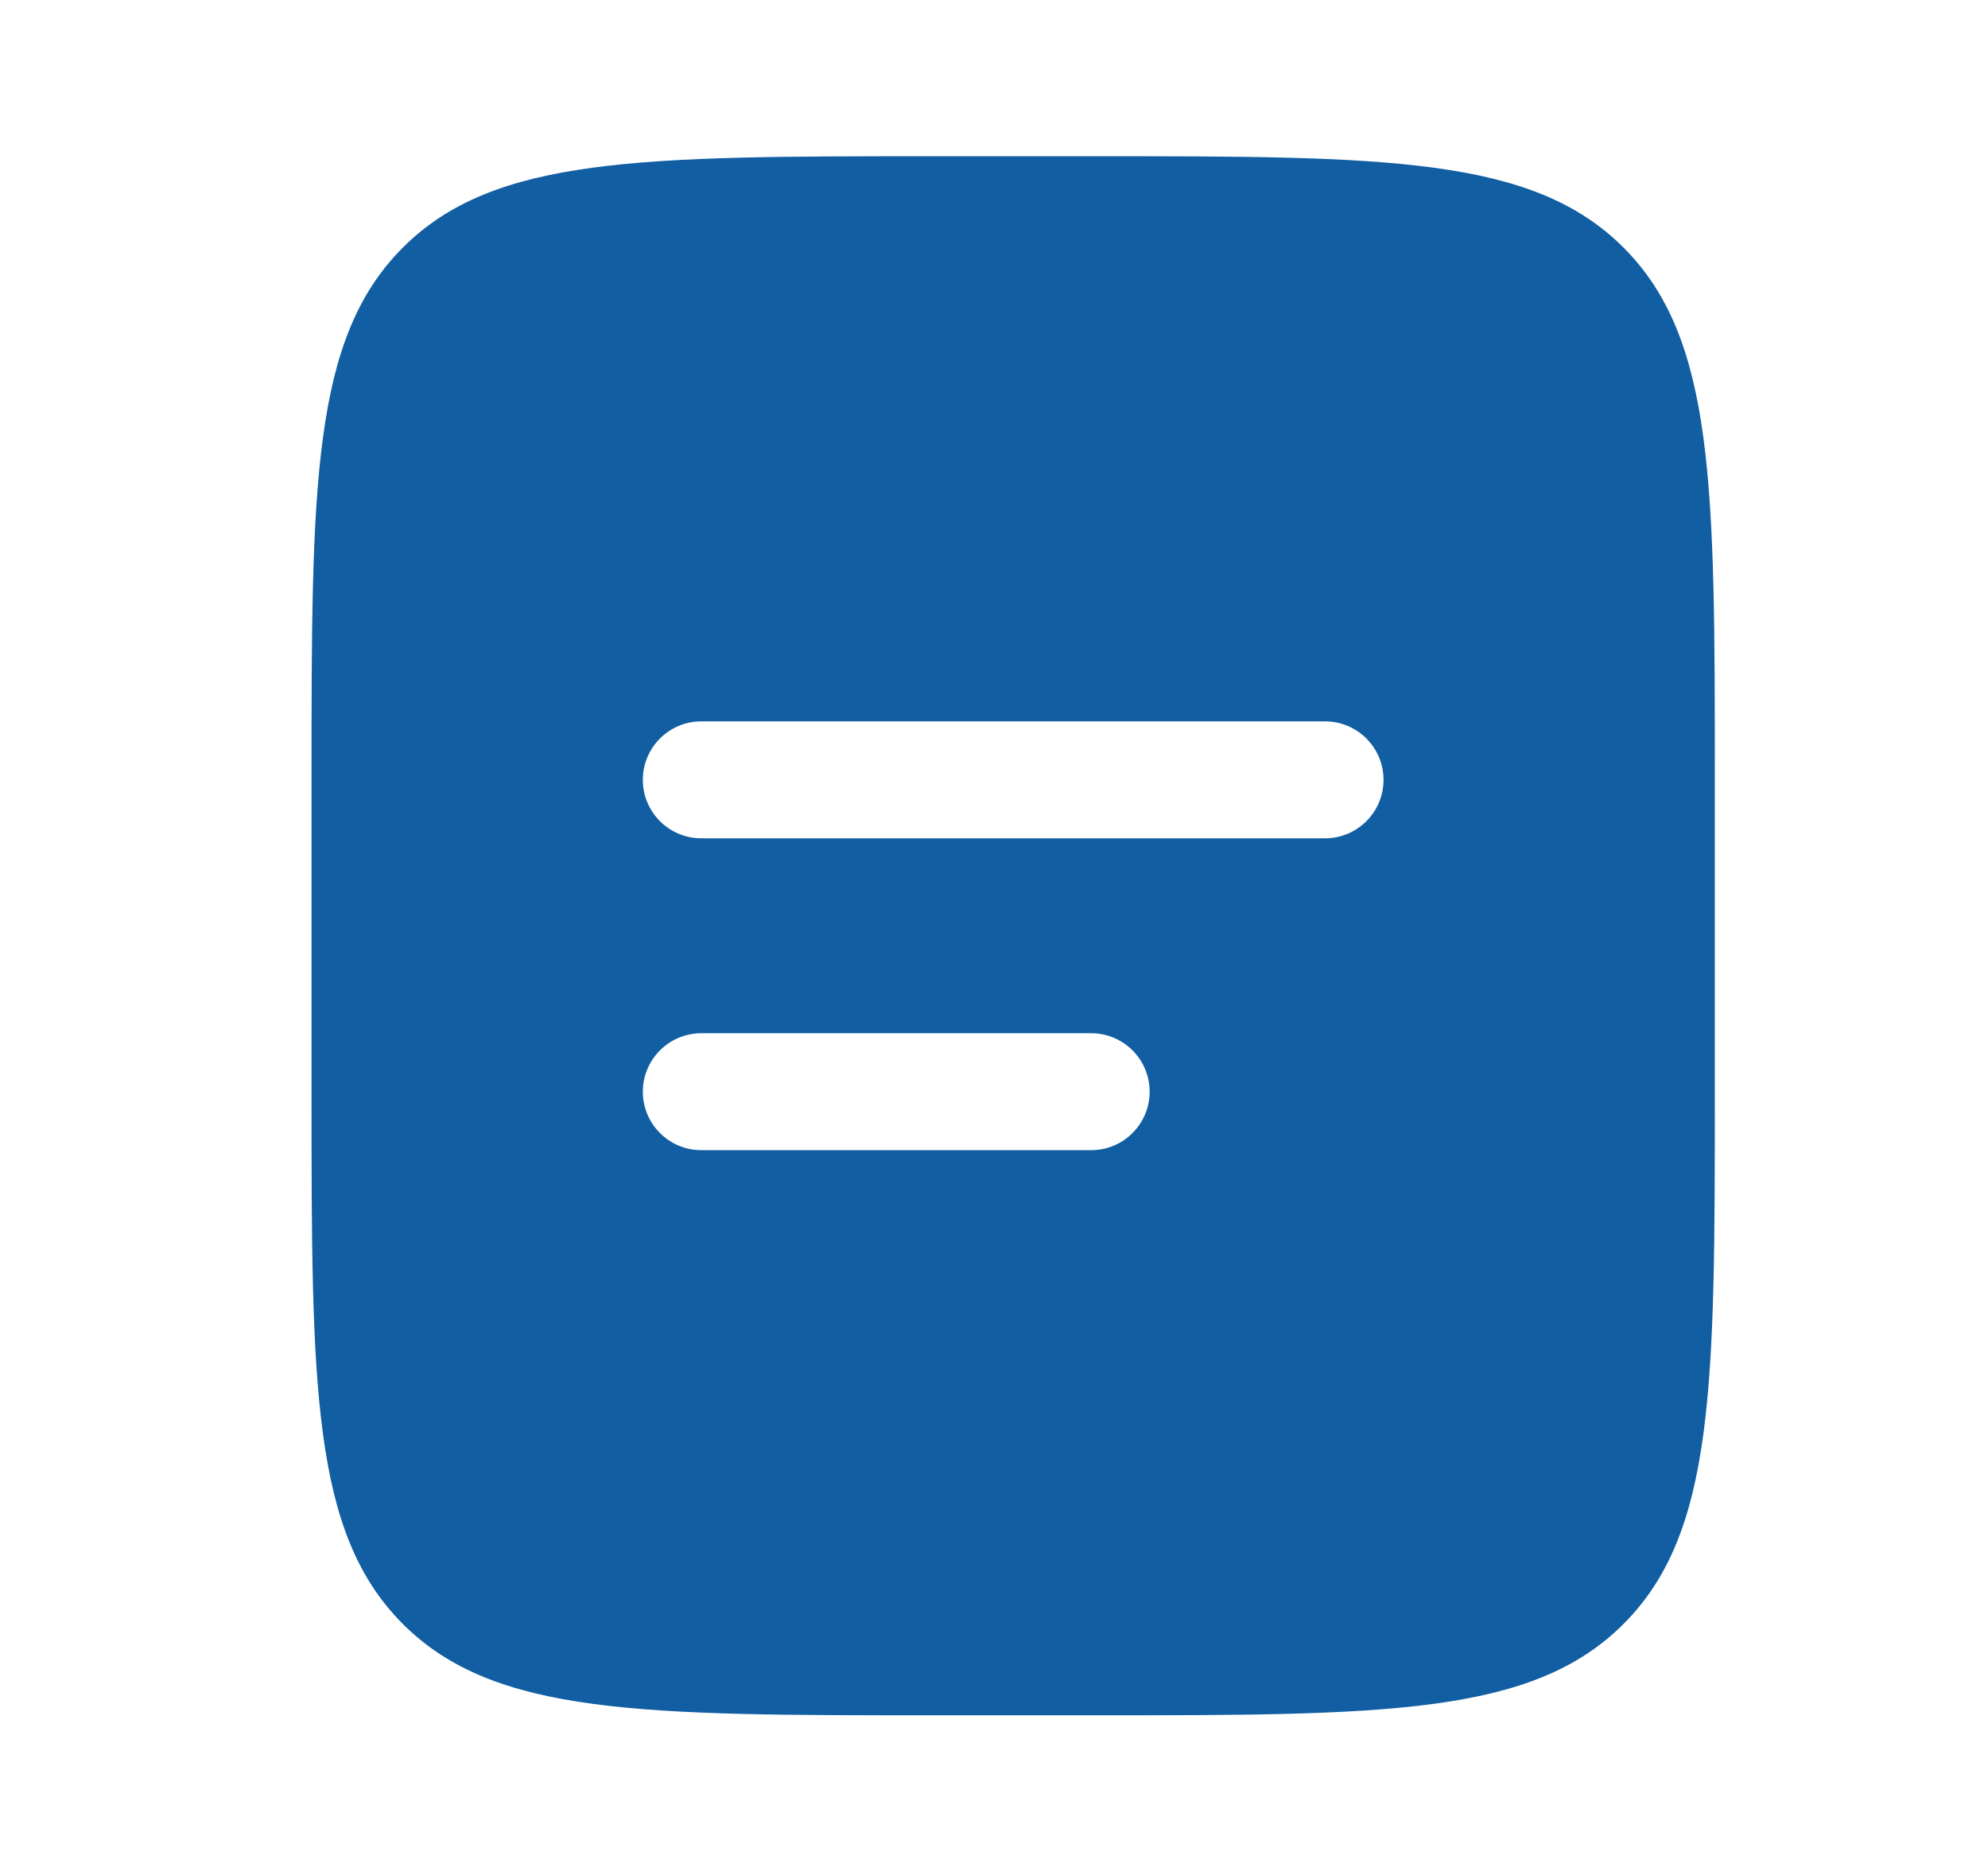 <svg xmlns="http://www.w3.org/2000/svg" width="17" height="16" viewBox="0 0 17 16" fill="none">
  <path fill-rule="evenodd" clip-rule="evenodd" d="M3.445 2.117C2.664 2.898 2.664 4.155 2.664 6.669V9.336C2.664 11.85 2.664 13.107 3.445 13.888C4.226 14.669 5.483 14.669 7.997 14.669H9.331C11.845 14.669 13.102 14.669 13.883 13.888C14.664 13.107 14.664 11.85 14.664 9.336V6.669C14.664 4.155 14.664 2.898 13.883 2.117C13.102 1.336 11.845 1.336 9.331 1.336H7.997C5.483 1.336 4.226 1.336 3.445 2.117ZM5.997 6.169C5.721 6.169 5.497 6.393 5.497 6.669C5.497 6.945 5.721 7.169 5.997 7.169H11.331C11.607 7.169 11.831 6.945 11.831 6.669C11.831 6.393 11.607 6.169 11.331 6.169H5.997ZM5.997 8.836C5.721 8.836 5.497 9.06 5.497 9.336C5.497 9.612 5.721 9.836 5.997 9.836H9.331C9.607 9.836 9.831 9.612 9.831 9.336C9.831 9.06 9.607 8.836 9.331 8.836H5.997Z" fill="#115EA3"/>
</svg>